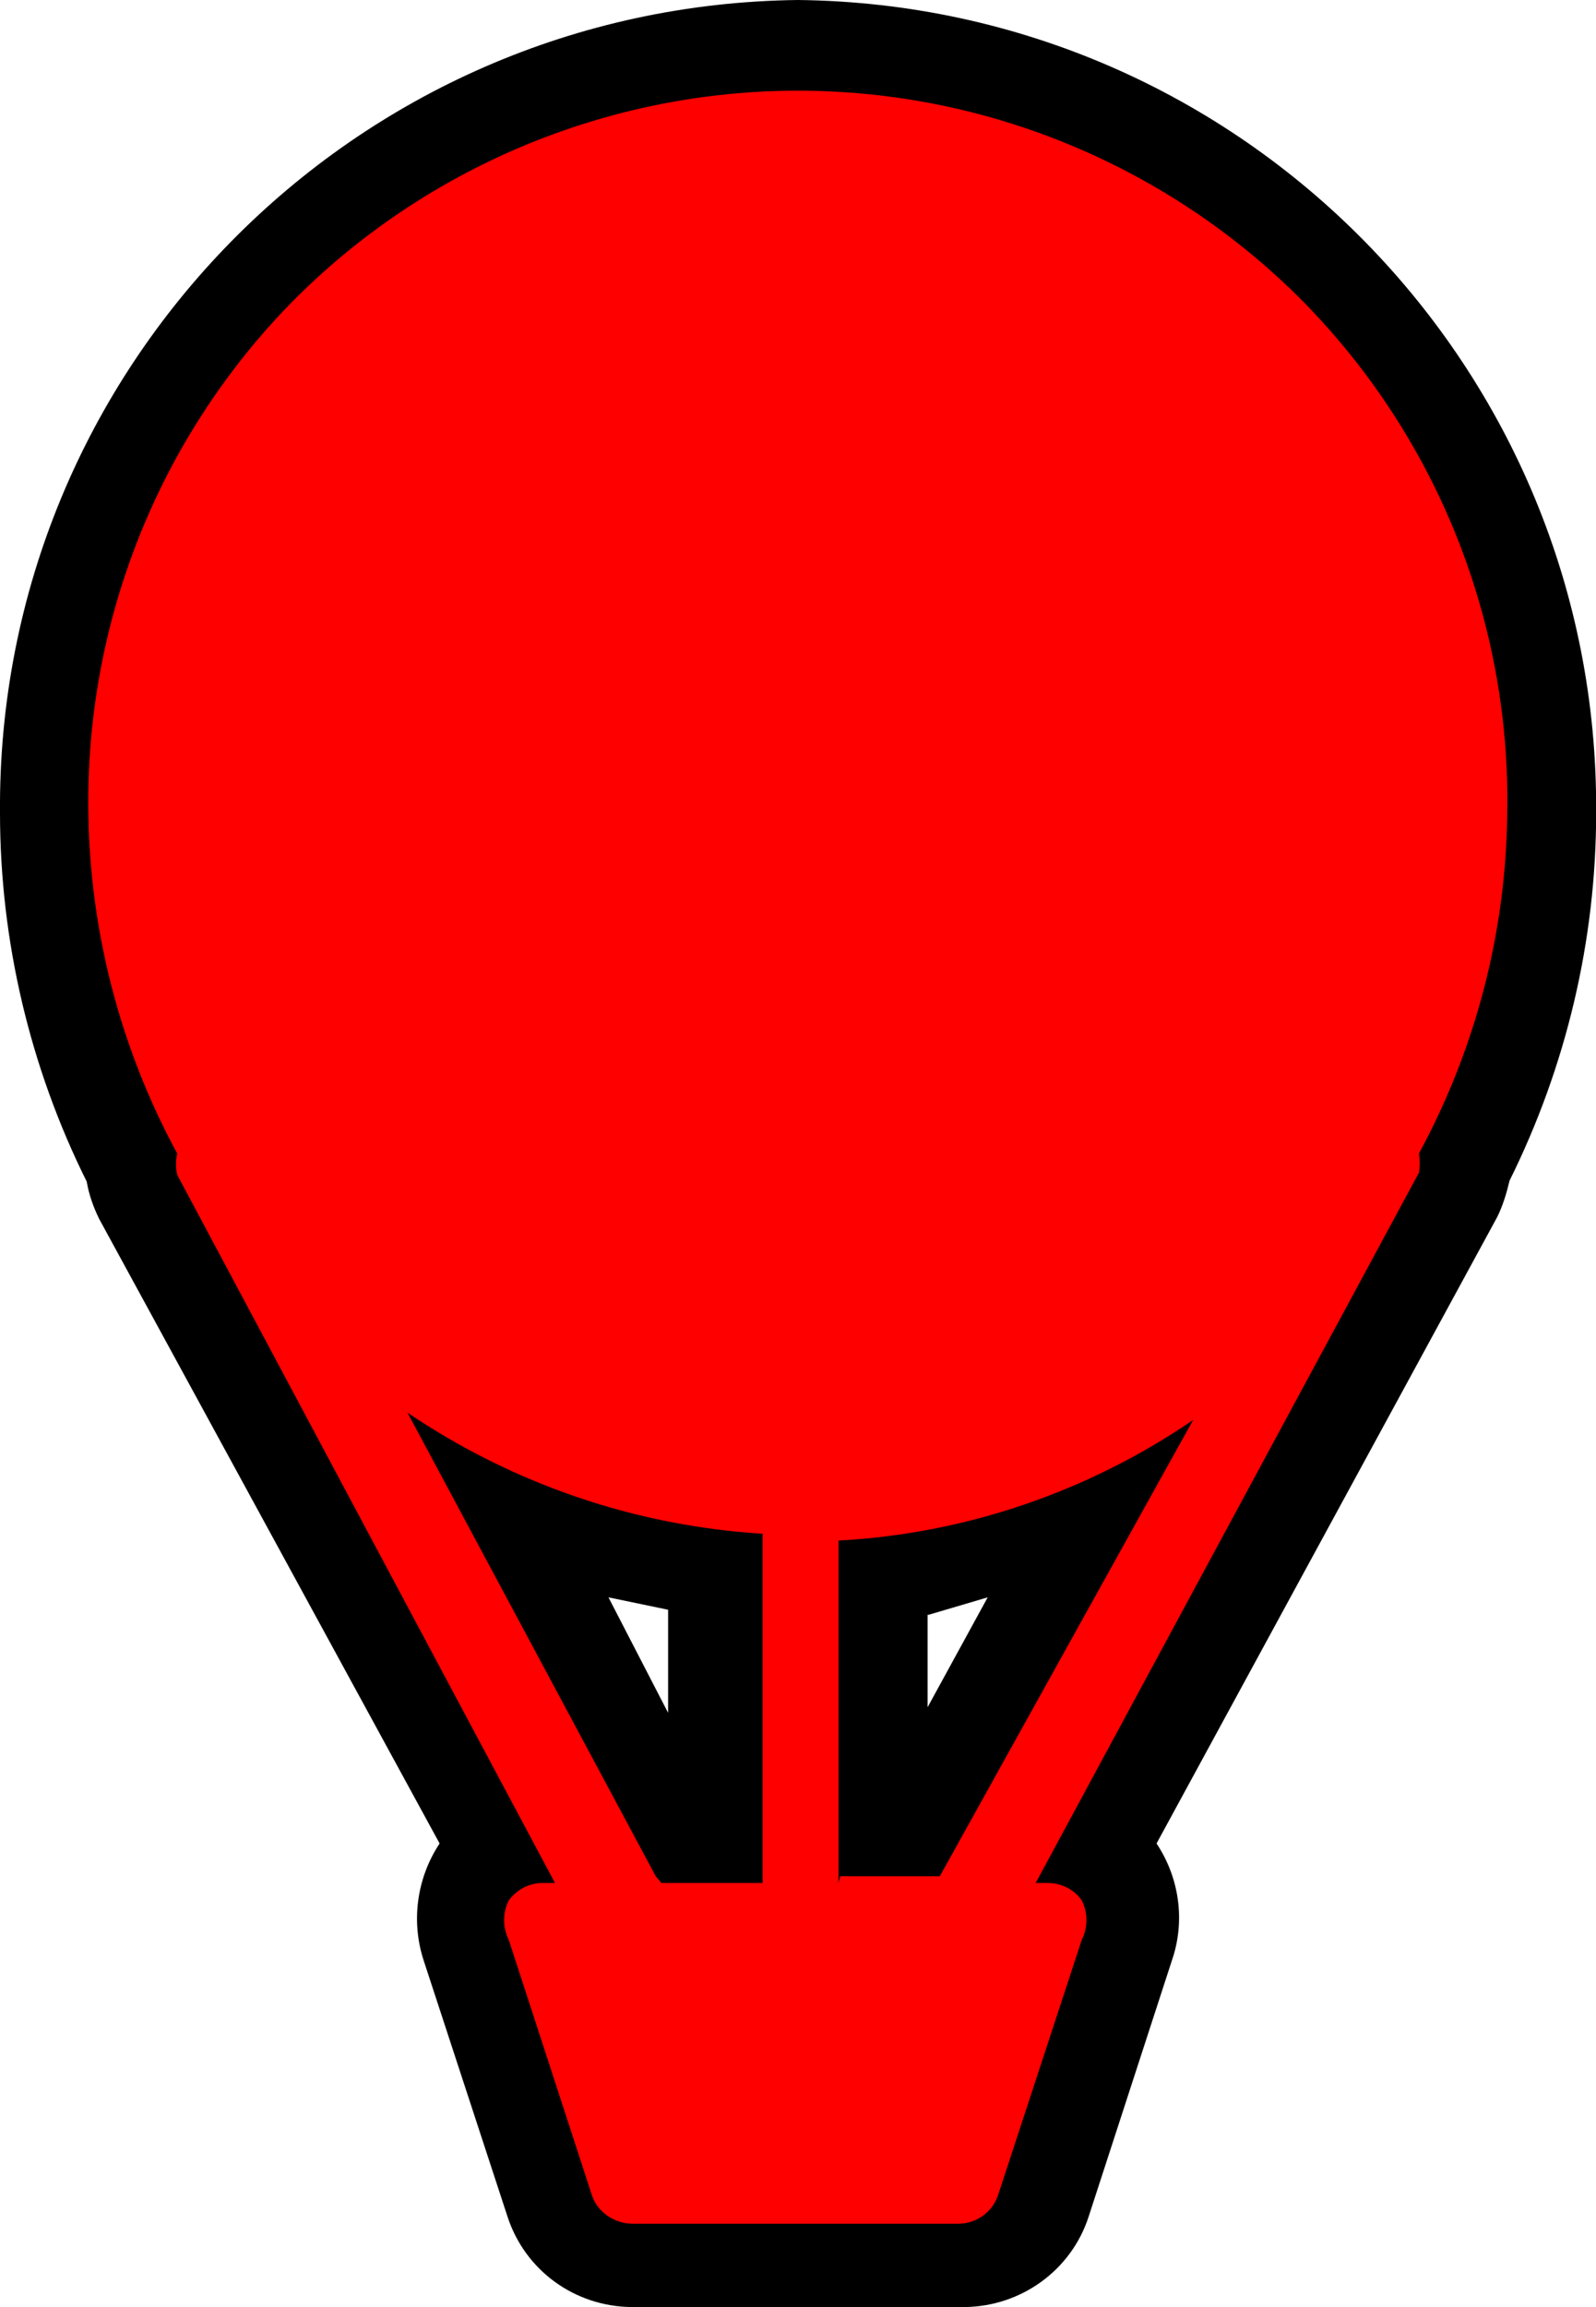 <?xml version="1.0" encoding="UTF-8"?>
<svg xmlns="http://www.w3.org/2000/svg" xmlns:xlink="http://www.w3.org/1999/xlink" width="11.077" height="16" viewBox="0 0 11.077 16">
<path fill-rule="nonzero" fill="rgb(100%, 0%, 0%)" fill-opacity="1" d="M 4.383 15.695 C 4.125 15.688 3.895 15.52 3.816 15.273 L 3.238 13.539 C 3.18 13.352 3.215 13.152 3.324 13 L 3.445 12.871 L 0.988 8.348 C 0.953 8.277 0.93 8.207 0.922 8.133 C 0.531 7.375 0.332 6.531 0.332 5.672 C 0.309 4.27 0.844 2.918 1.82 1.914 C 2.801 0.906 4.137 0.328 5.539 0.309 C 8.453 0.332 10.797 2.723 10.77 5.637 C 10.77 6.496 10.566 7.34 10.176 8.102 C 10.172 8.172 10.152 8.242 10.117 8.309 L 7.656 12.84 C 7.703 12.871 7.746 12.91 7.781 12.961 C 7.891 13.121 7.922 13.328 7.867 13.512 L 7.262 15.273 C 7.184 15.52 6.953 15.688 6.695 15.695 Z M 6.352 12.699 L 7.508 10.57 C 7.074 10.754 6.621 10.875 6.152 10.93 L 6.152 12.699 Z M 4.926 12.699 L 4.926 10.93 C 4.457 10.875 4.004 10.754 3.57 10.57 L 4.727 12.699 Z M 4.926 12.699 "/>
<path fill-rule="nonzero" fill="rgb(0%, 0%, 0%)" fill-opacity="1" d="M 5.539 0.629 C 6.859 0.629 8.125 1.16 9.051 2.098 C 9.977 3.043 10.484 4.316 10.461 5.637 C 10.453 6.465 10.242 7.273 9.848 8 C 9.855 8.043 9.855 8.09 9.848 8.133 L 7.188 13.059 L 7.273 13.059 C 7.367 13.059 7.457 13.105 7.508 13.18 C 7.551 13.266 7.551 13.367 7.508 13.453 L 6.926 15.227 C 6.887 15.34 6.781 15.418 6.66 15.422 L 4.383 15.422 C 4.258 15.418 4.148 15.34 4.109 15.227 L 3.531 13.453 C 3.488 13.367 3.488 13.266 3.531 13.18 C 3.586 13.105 3.672 13.059 3.766 13.059 L 3.852 13.059 L 1.23 8.148 C 1.219 8.102 1.219 8.047 1.23 8 C 0.836 7.273 0.625 6.465 0.613 5.637 C 0.594 4.316 1.098 3.043 2.023 2.098 C 2.949 1.16 4.219 0.629 5.539 0.629 M 5.832 13.012 L 6.523 13.012 L 8.281 9.848 C 7.555 10.344 6.703 10.637 5.82 10.684 L 5.82 13.059 M 4.59 13.059 L 5.293 13.059 L 5.293 10.637 C 4.41 10.582 3.562 10.293 2.828 9.797 L 4.551 13.012 M 5.539 0 C 2.453 0.035 -0.023 2.555 0 5.637 C 0 6.523 0.207 7.402 0.602 8.195 C 0.617 8.285 0.648 8.371 0.688 8.453 L 3.051 12.785 C 2.891 13.027 2.852 13.328 2.941 13.598 L 3.523 15.375 C 3.645 15.746 3.988 15.996 4.383 16 L 6.695 16 C 7.086 15.996 7.434 15.746 7.555 15.375 L 8.133 13.598 C 8.227 13.328 8.188 13.027 8.027 12.785 L 10.391 8.441 C 10.43 8.363 10.457 8.273 10.477 8.188 C 10.871 7.395 11.078 6.52 11.078 5.637 C 11.098 2.555 8.625 0.035 5.539 0 Z M 6.445 11.199 L 6.855 11.078 L 6.438 11.84 L 6.438 11.199 Z M 4.637 11.879 L 4.223 11.078 L 4.637 11.164 Z M 4.637 11.879 "/>
</svg>
